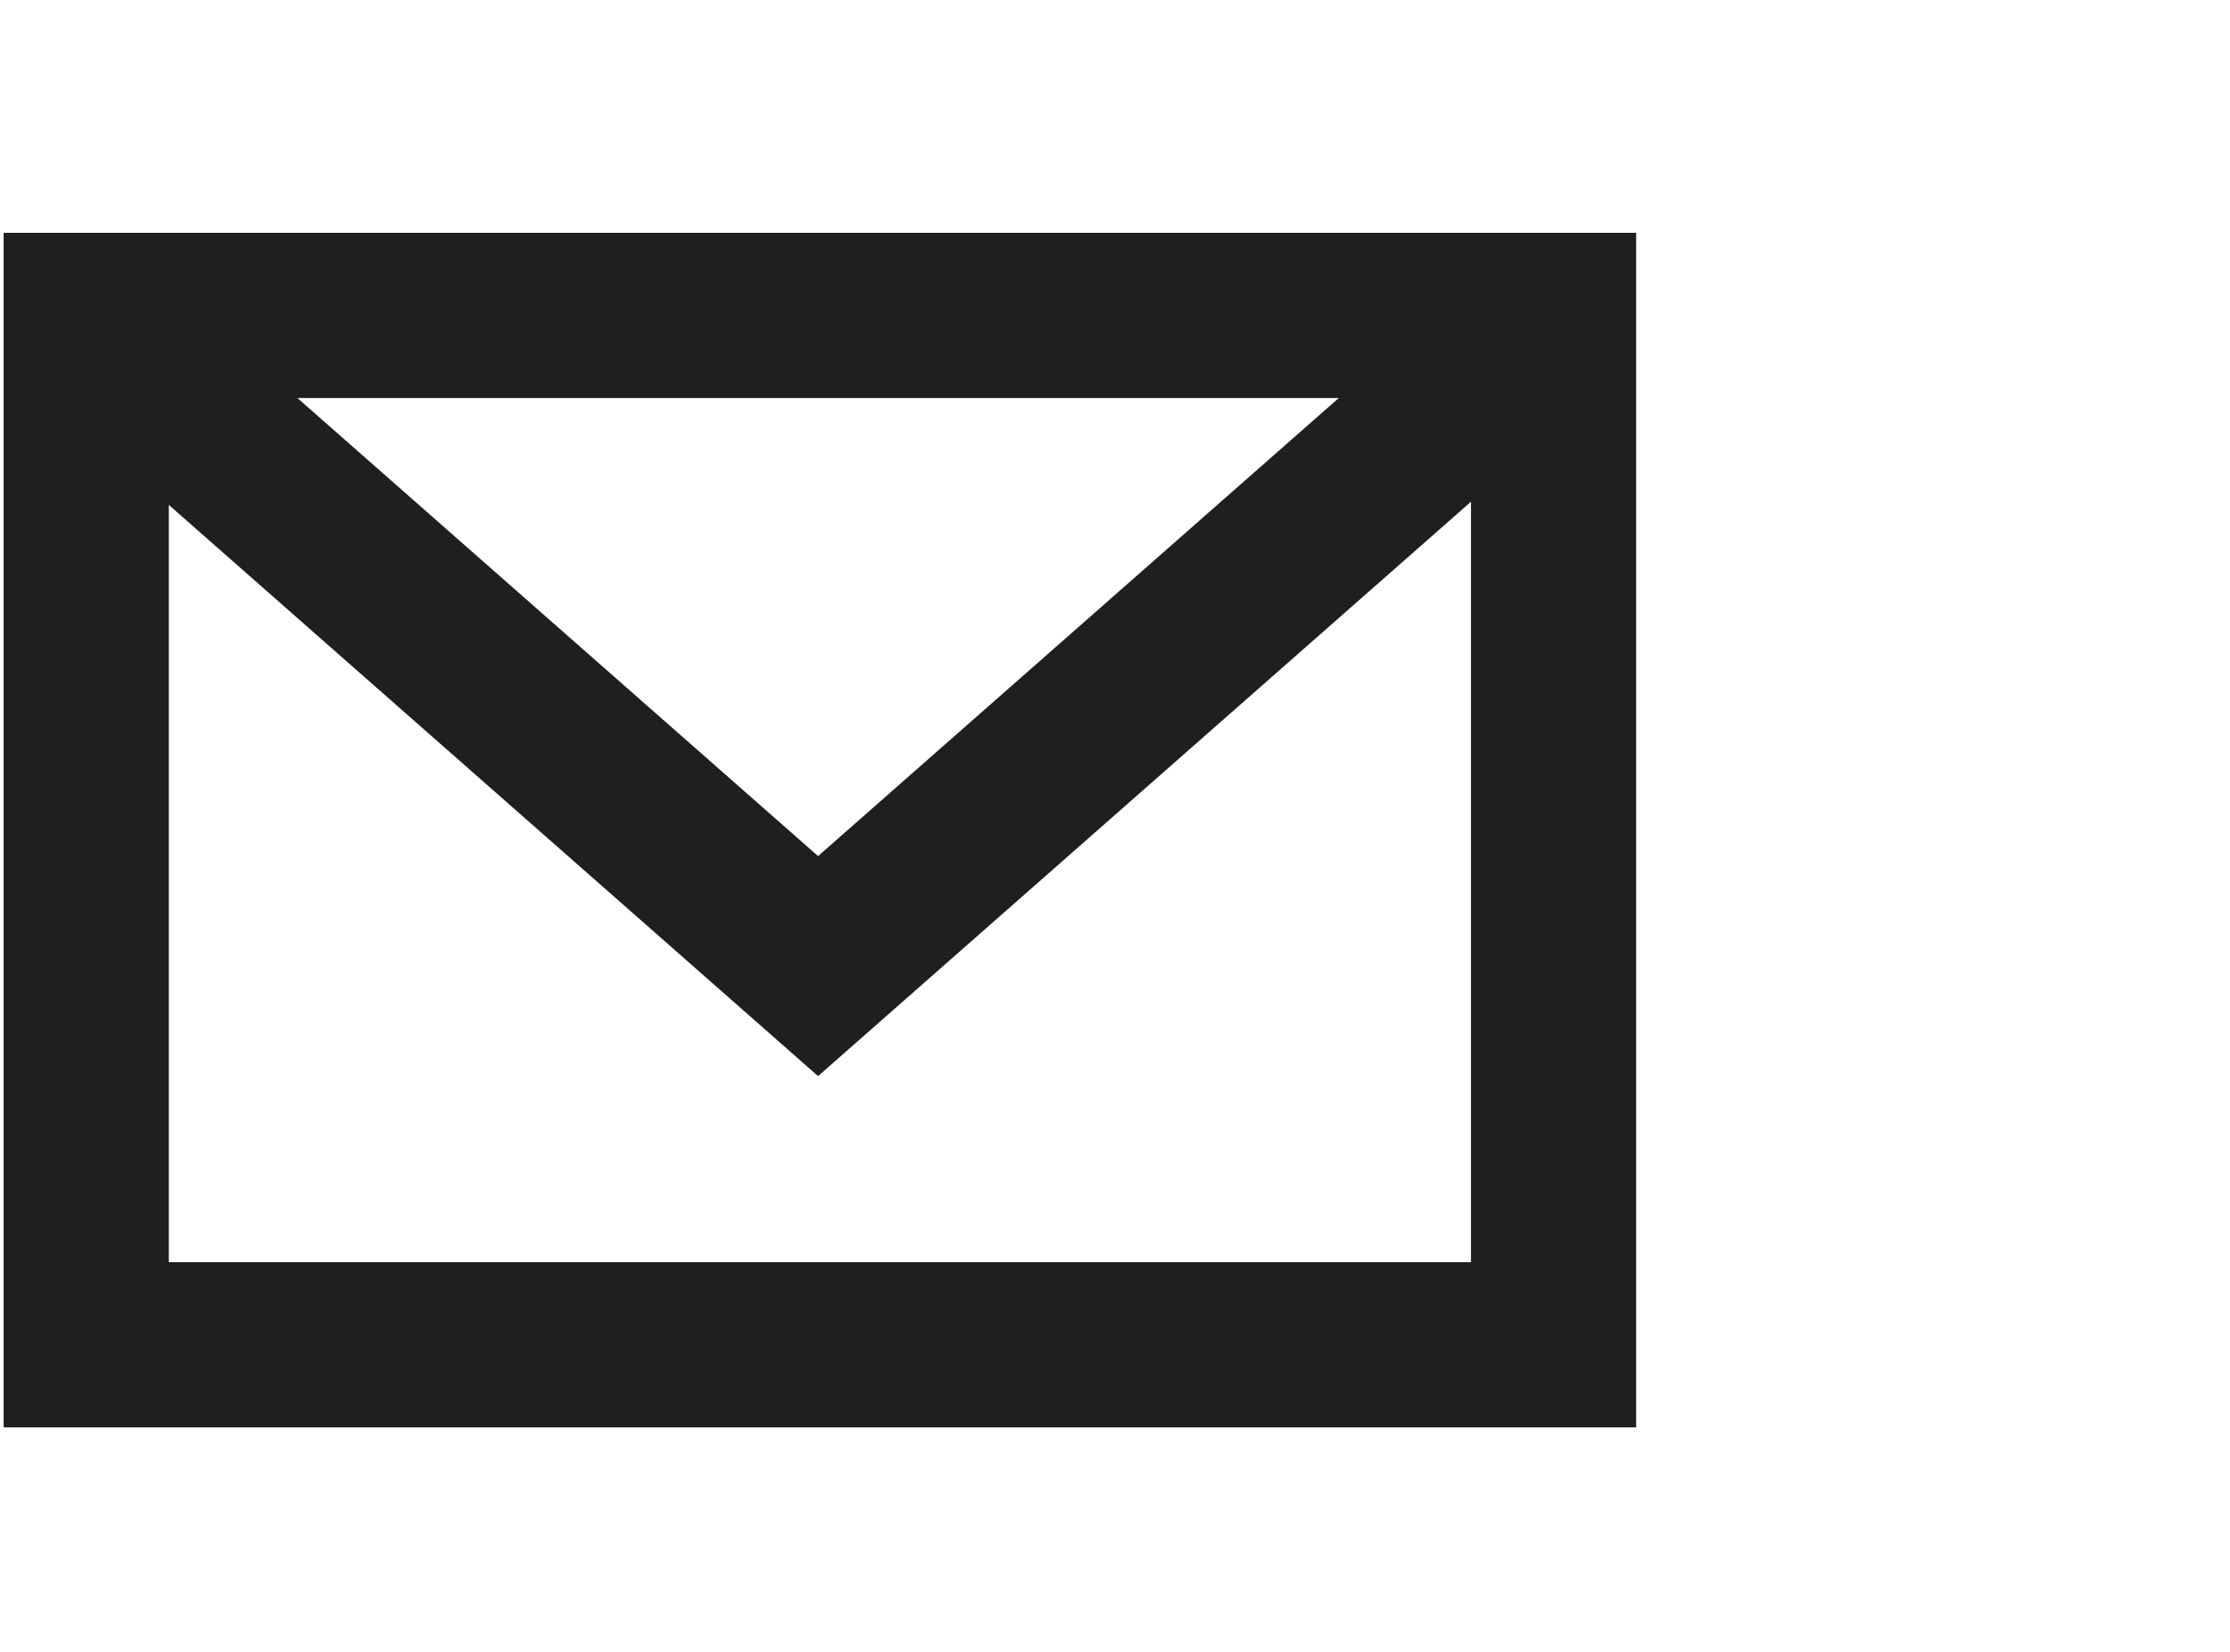 <?xml version="1.0" encoding="UTF-8" standalone="no"?>
<!-- Created with Inkscape (http://www.inkscape.org/) -->

<svg
   xmlns:dc="http://purl.org/dc/elements/1.1/"
   xmlns:cc="http://creativecommons.org/ns#"
   xmlns:rdf="http://www.w3.org/1999/02/22-rdf-syntax-ns#"
   xmlns:svg="http://www.w3.org/2000/svg"
   xmlns="http://www.w3.org/2000/svg"
   xmlns:sodipodi="http://sodipodi.sourceforge.net/DTD/sodipodi-0.dtd"
   xmlns:inkscape="http://www.inkscape.org/namespaces/inkscape"
   width="27"
   height="20"
   id="svg943"
   sodipodi:version="0.32"
   inkscape:version="0.46+devel"
   version="1.0"
   sodipodi:docname="list-email.svg"
   inkscape:output_extension="org.inkscape.output.svg.inkscape"
   inkscape:export-filename="/home/alex/mp2/mobile_portal/site-media/png/icons/list-arrow.png"
   inkscape:export-xdpi="90"
   inkscape:export-ydpi="90">
  <defs
     id="defs945">
    <inkscape:perspective
       sodipodi:type="inkscape:persp3d"
       inkscape:vp_x="0 : 526.18109 : 1"
       inkscape:vp_y="0 : 1000 : 0"
       inkscape:vp_z="744.09448 : 526.18109 : 1"
       inkscape:persp3d-origin="372.04724 : 350.78739 : 1"
       id="perspective951" />
  </defs>
  <sodipodi:namedview
     id="base"
     pagecolor="#ffffff"
     bordercolor="#666666"
     borderopacity="1.0"
     inkscape:pageopacity="0.0"
     inkscape:pageshadow="2"
     inkscape:zoom="8"
     inkscape:cx="15.523768"
     inkscape:cy="9.1062408"
     inkscape:document-units="px"
     inkscape:current-layer="layer1"
     showgrid="false"
     inkscape:window-width="1920"
     inkscape:window-height="1059"
     inkscape:window-x="1280"
     inkscape:window-y="13" />
  <g
     inkscape:label="Layer 1"
     inkscape:groupmode="layer"
     id="layer1">
    <rect
       style="fill:none;stroke:#1f1f1f;stroke-width:2;stroke-linecap:round;stroke-linejoin:miter;stroke-miterlimit:4;stroke-opacity:1;stroke-dasharray:none"
       id="rect1539"
       width="17.766"
       height="12.463"
       x="1.044"
       y="3.819" />
    <path
       style="fill:none;stroke:#1f1f1f;stroke-width:2;stroke-miterlimit:4;stroke-opacity:1;stroke-dasharray:none"
       d="m 1,3.863 8.905,7.834 8.905,-7.834"
       id="path1541"
       sodipodi:nodetypes="ccc" />
  </g>
</svg>
